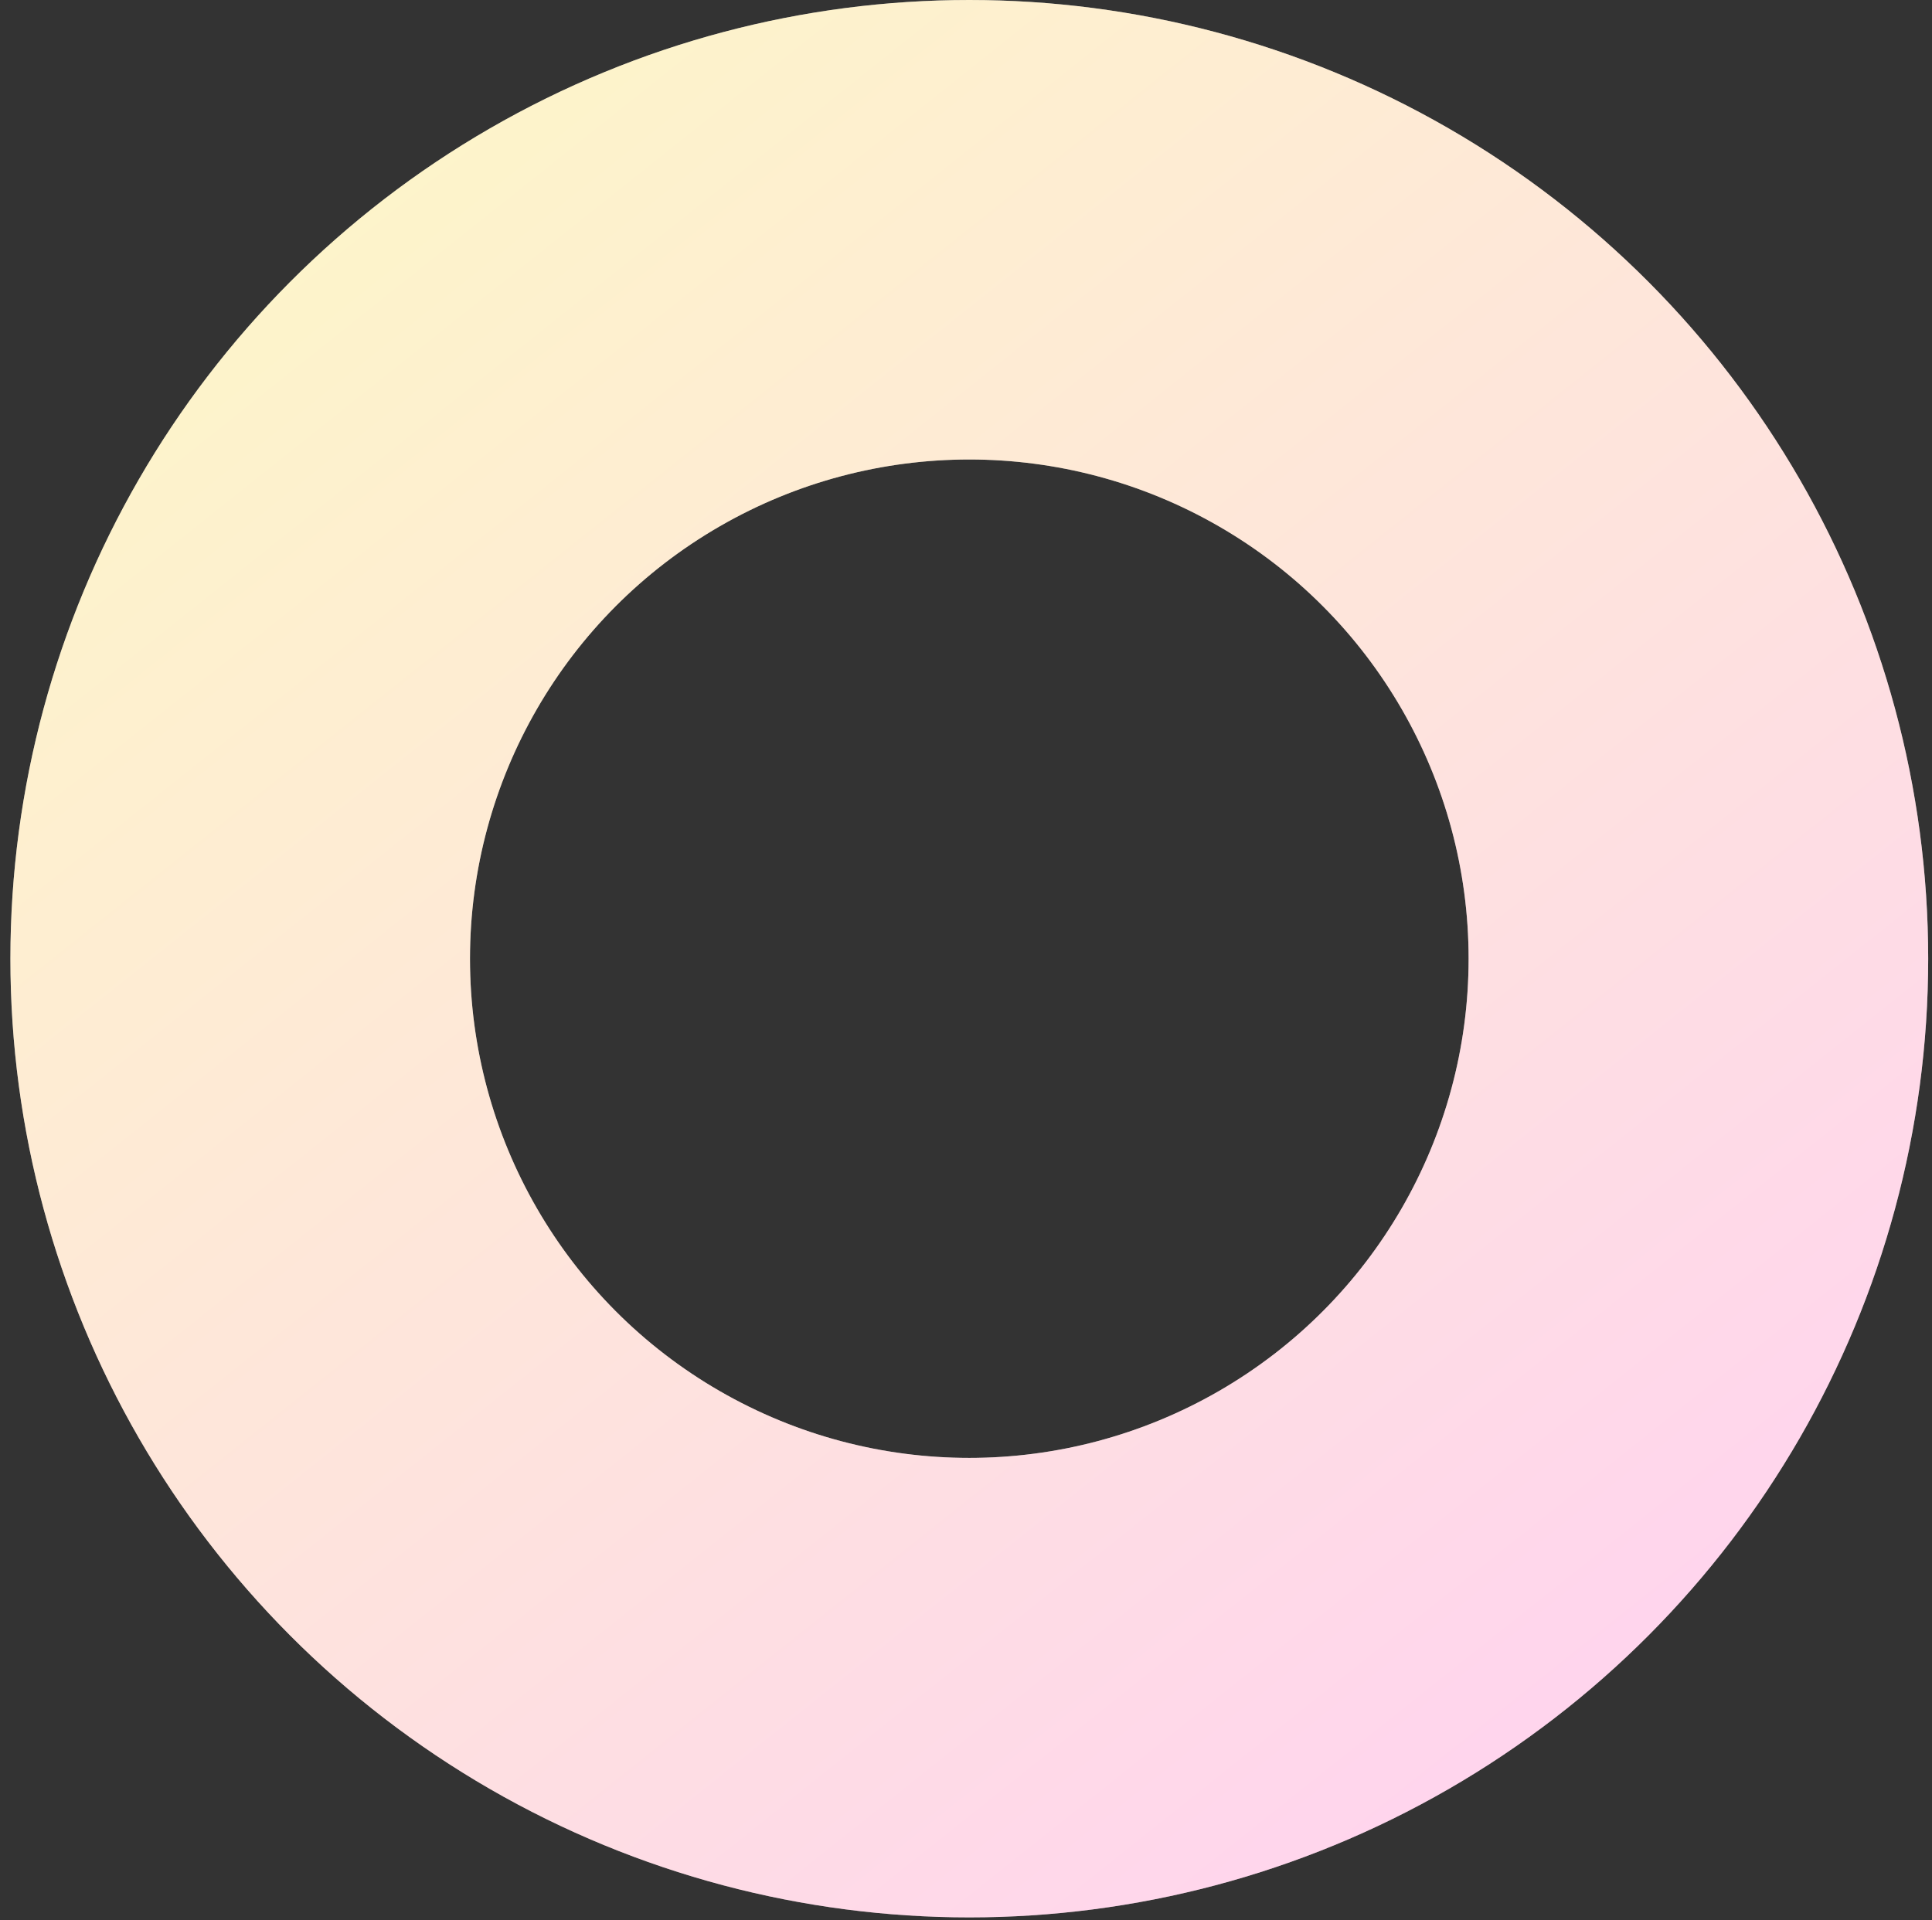 <svg width="170" height="169" viewBox="0 0 170 169" fill="none" xmlns="http://www.w3.org/2000/svg">
    <rect x="0" y="0" width="170" height="169" fill="#333333" stroke="none"/>
    <circle cx="85.29" cy="84.375" r="64.155" stroke="white" stroke-width="40.44"/>
    <circle cx="85.29" cy="84.375" r="64.155" stroke="url(#paint0_linear_1285_3249)" stroke-opacity="0.4" stroke-width="40.44"/>
    <defs>
    <linearGradient id="paint0_linear_1285_3249" x1="169.665" y1="168.75" x2="17.141" y2="-22.716" gradientUnits="userSpaceOnUse">
    <stop stop-color="#FF86E4"/>
    <stop offset="1" stop-color="#FAF666"/>
    </linearGradient>
    </defs>
</svg>
